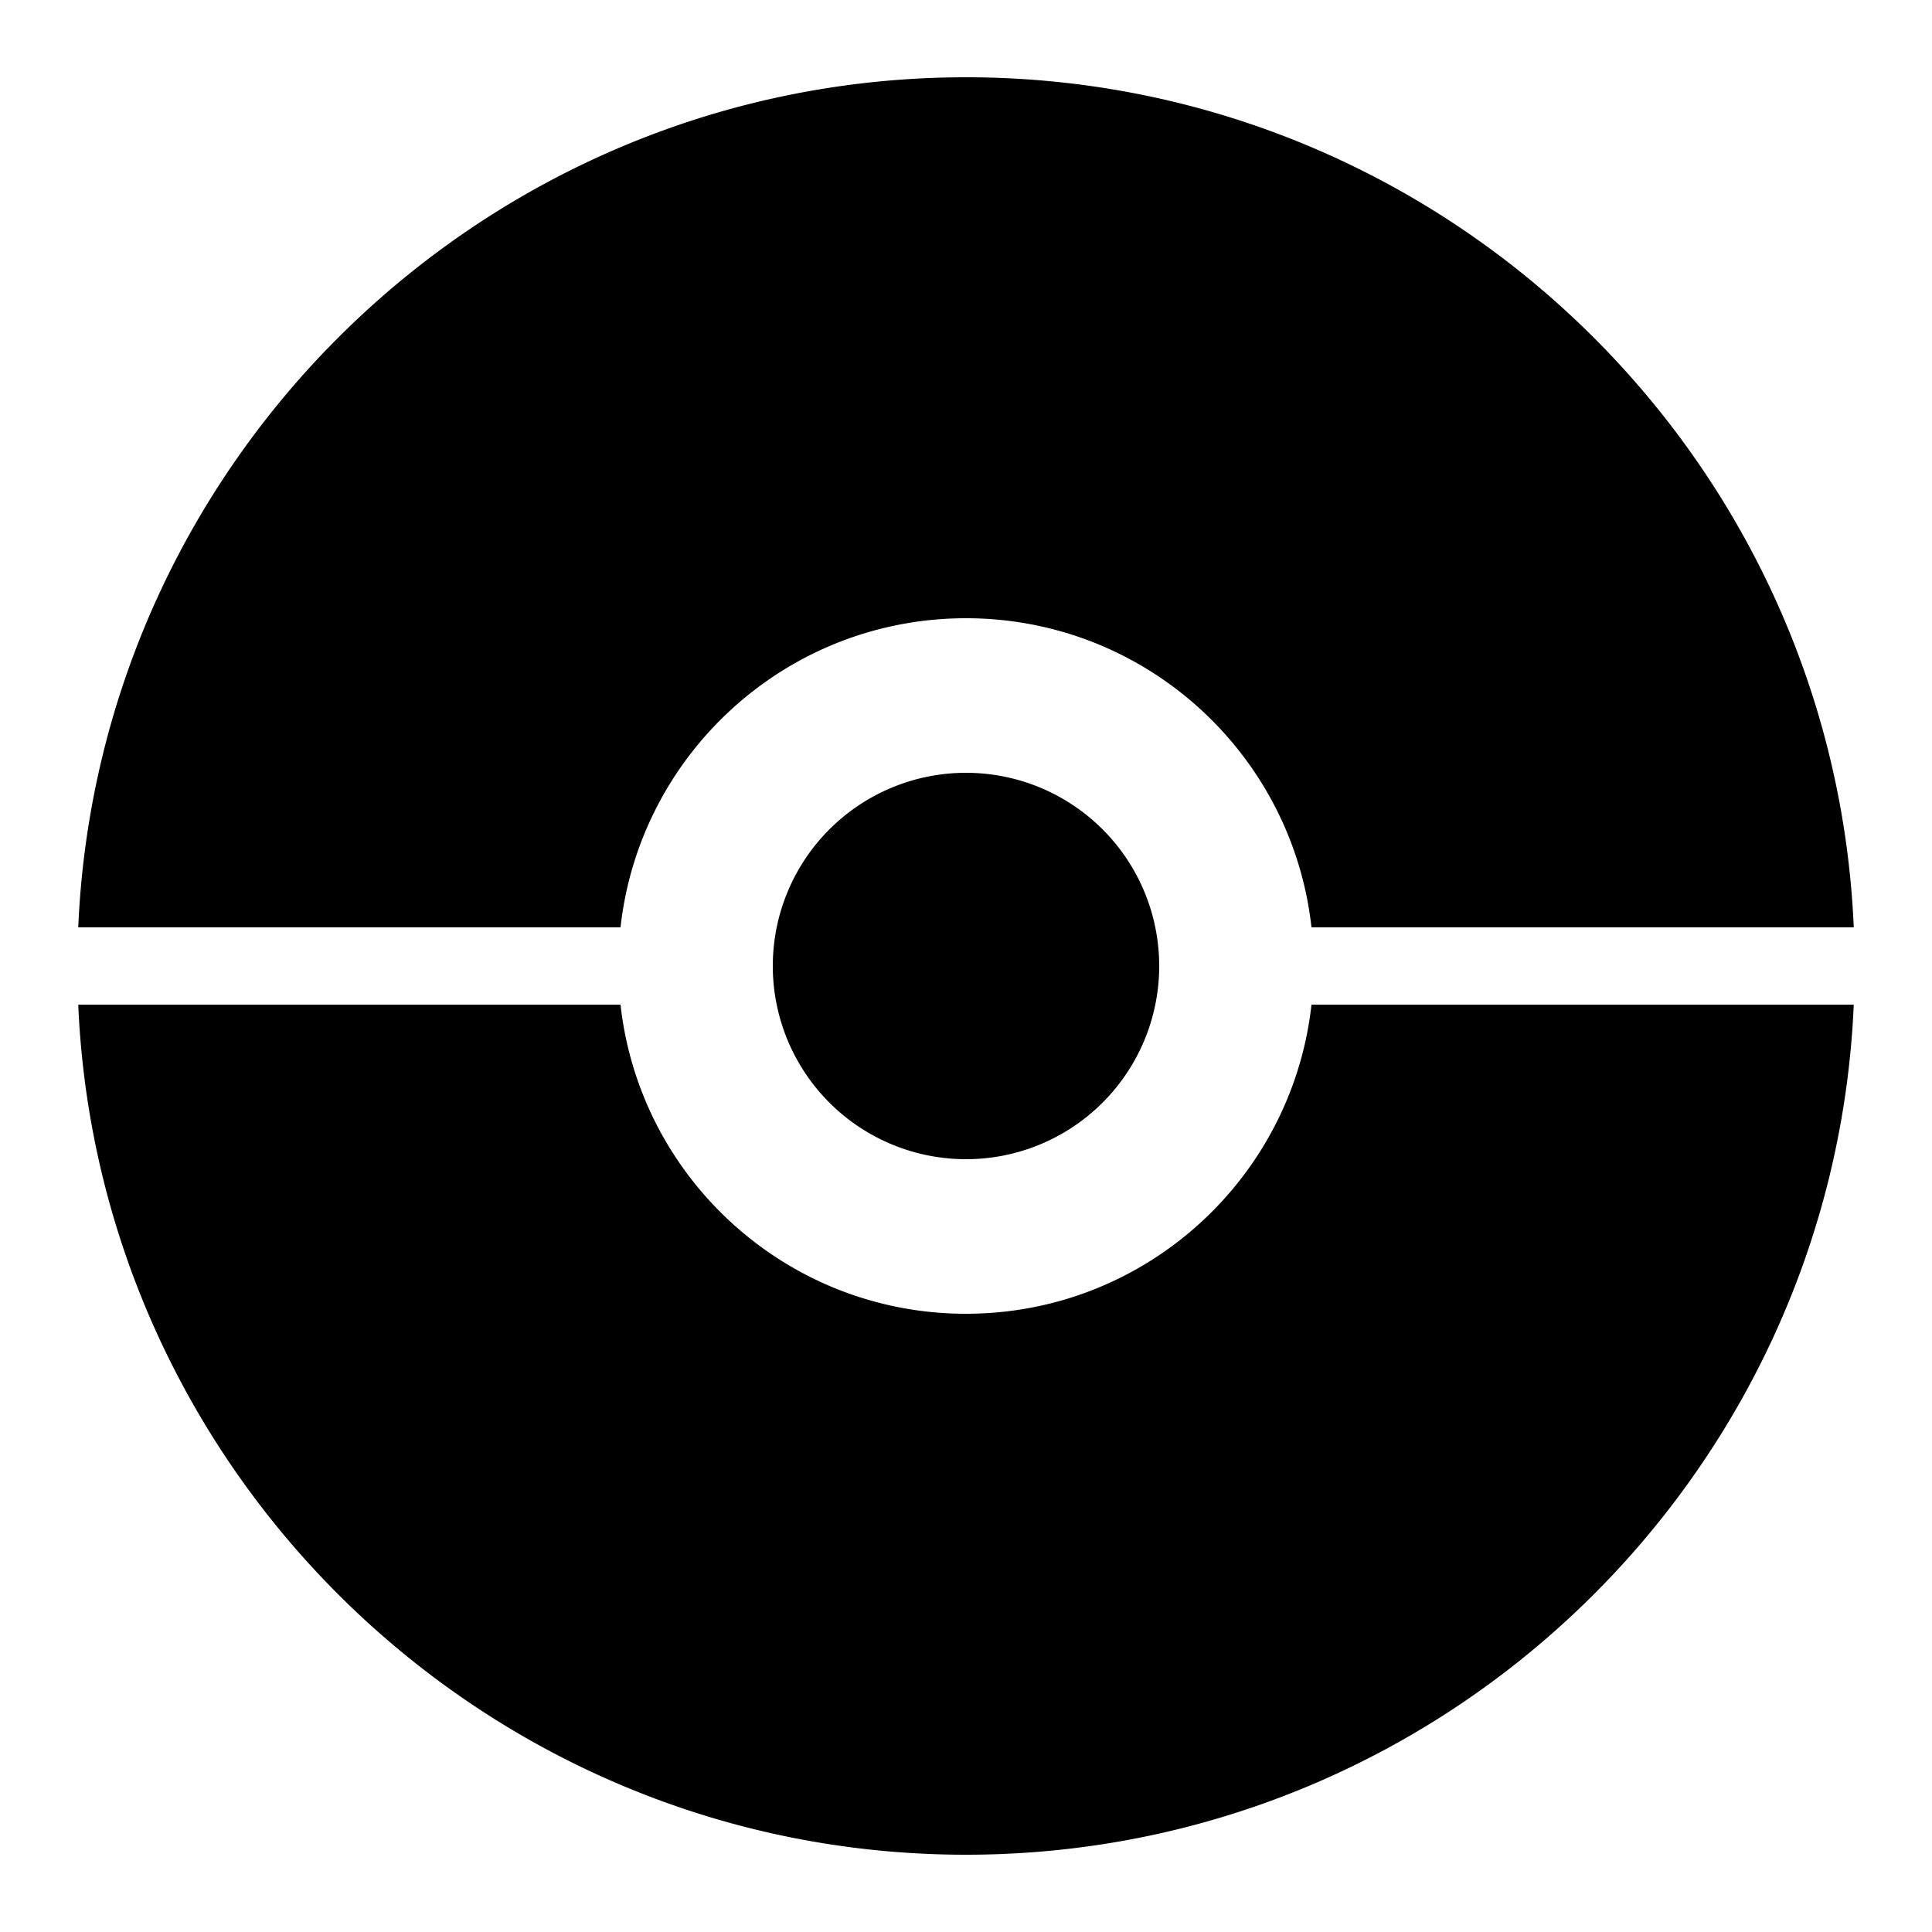 <svg fill="#000000" xmlns="http://www.w3.org/2000/svg"  viewBox="0 0 50 50" width="500px" height="500px"><path d="M 25 2 C 12.653 2 2.551 11.78 2.025 24 L 16 24 L 16.059 24 C 16.557 19.5 20.368 16 25 16 C 29.632 16 33.443 19.5 33.941 24 L 47.975 24 C 47.449 11.78 37.347 2 25 2 z M 25 20 A 5 5 0 0 0 25 30 A 5 5 0 0 0 25 20 z M 2.025 26 C 2.551 38.22 12.653 48 25 48 C 37.347 48 47.449 38.22 47.975 26 L 34 26 L 33.941 26 C 33.443 30.5 29.632 34 25 34 C 20.368 34 16.557 30.5 16.059 26 L 16 26 L 2.025 26 z"/></svg>